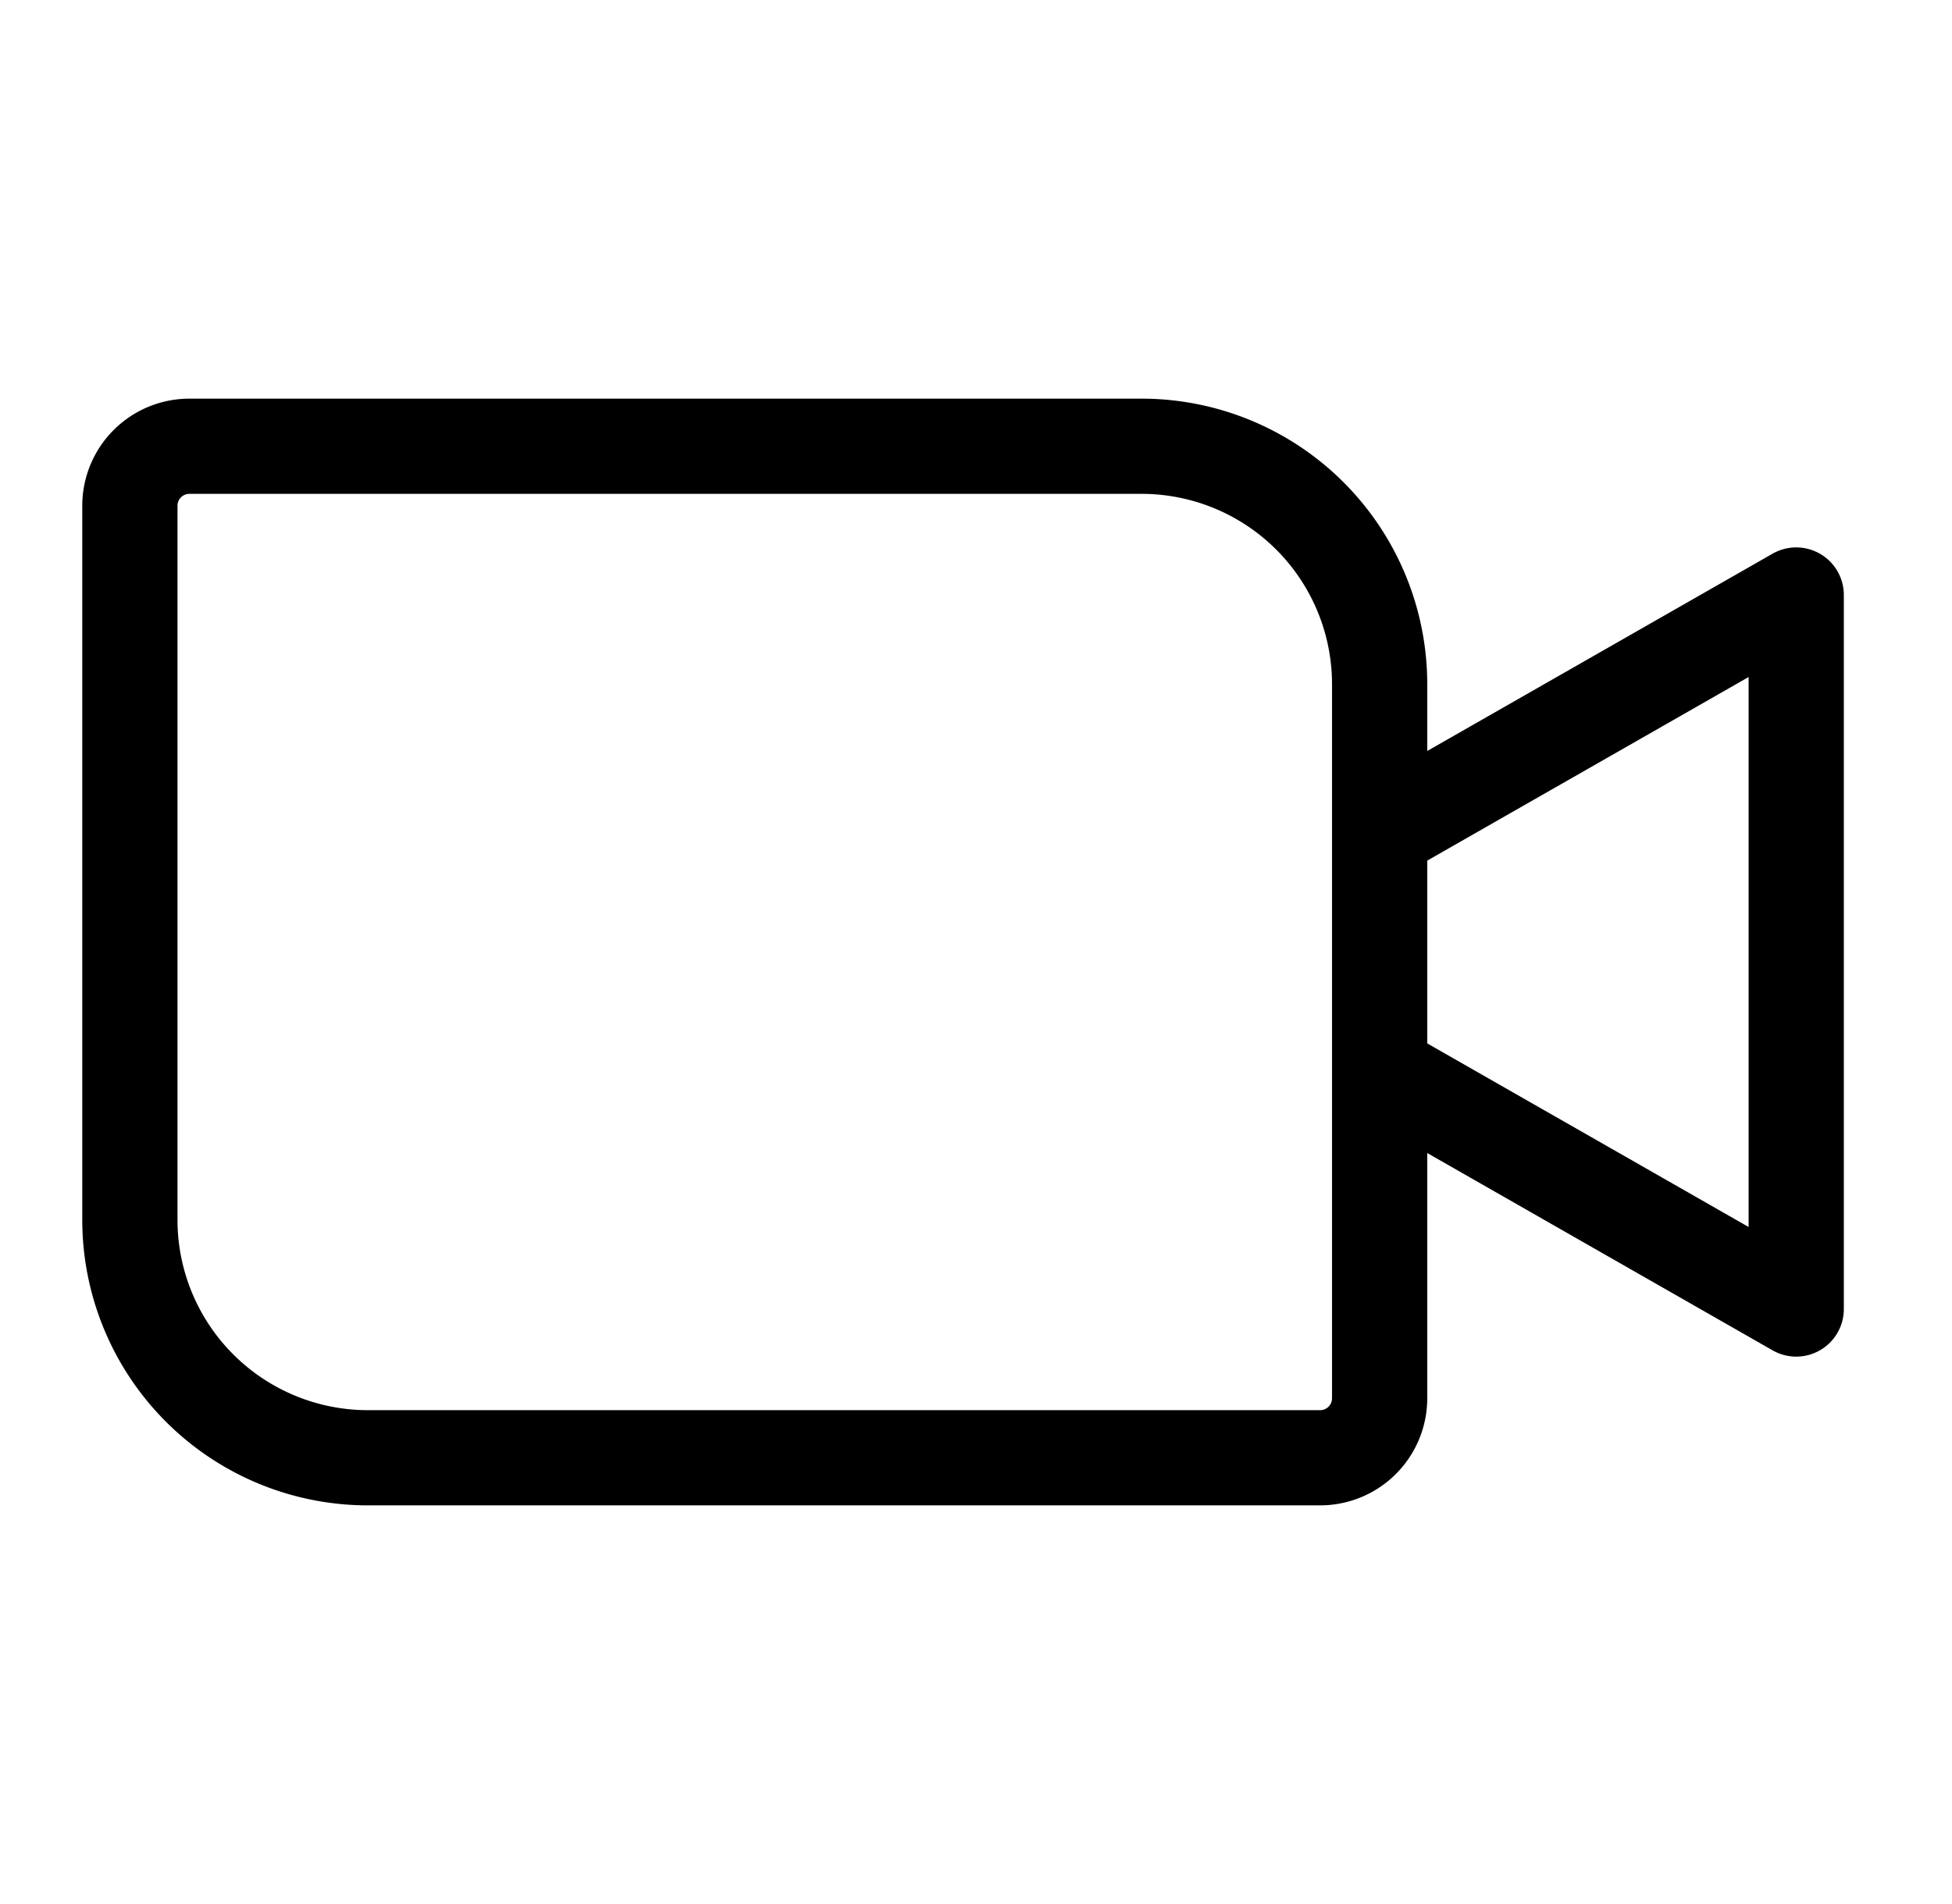 <svg width="41" height="40" fill="none" xmlns="http://www.w3.org/2000/svg"><path d="M3.978 9.375h20a5 5 0 0 1 5 5v15a1.25 1.25 0 0 1-1.25 1.25h-20a5 5 0 0 1-5-5v-15a1.25 1.25 0 0 1 1.25-1.25v0zM28.978 17.5l8.75-5v15l-8.75-5" stroke="#000" stroke-width="2" stroke-linecap="round" stroke-linejoin="round"/></svg>